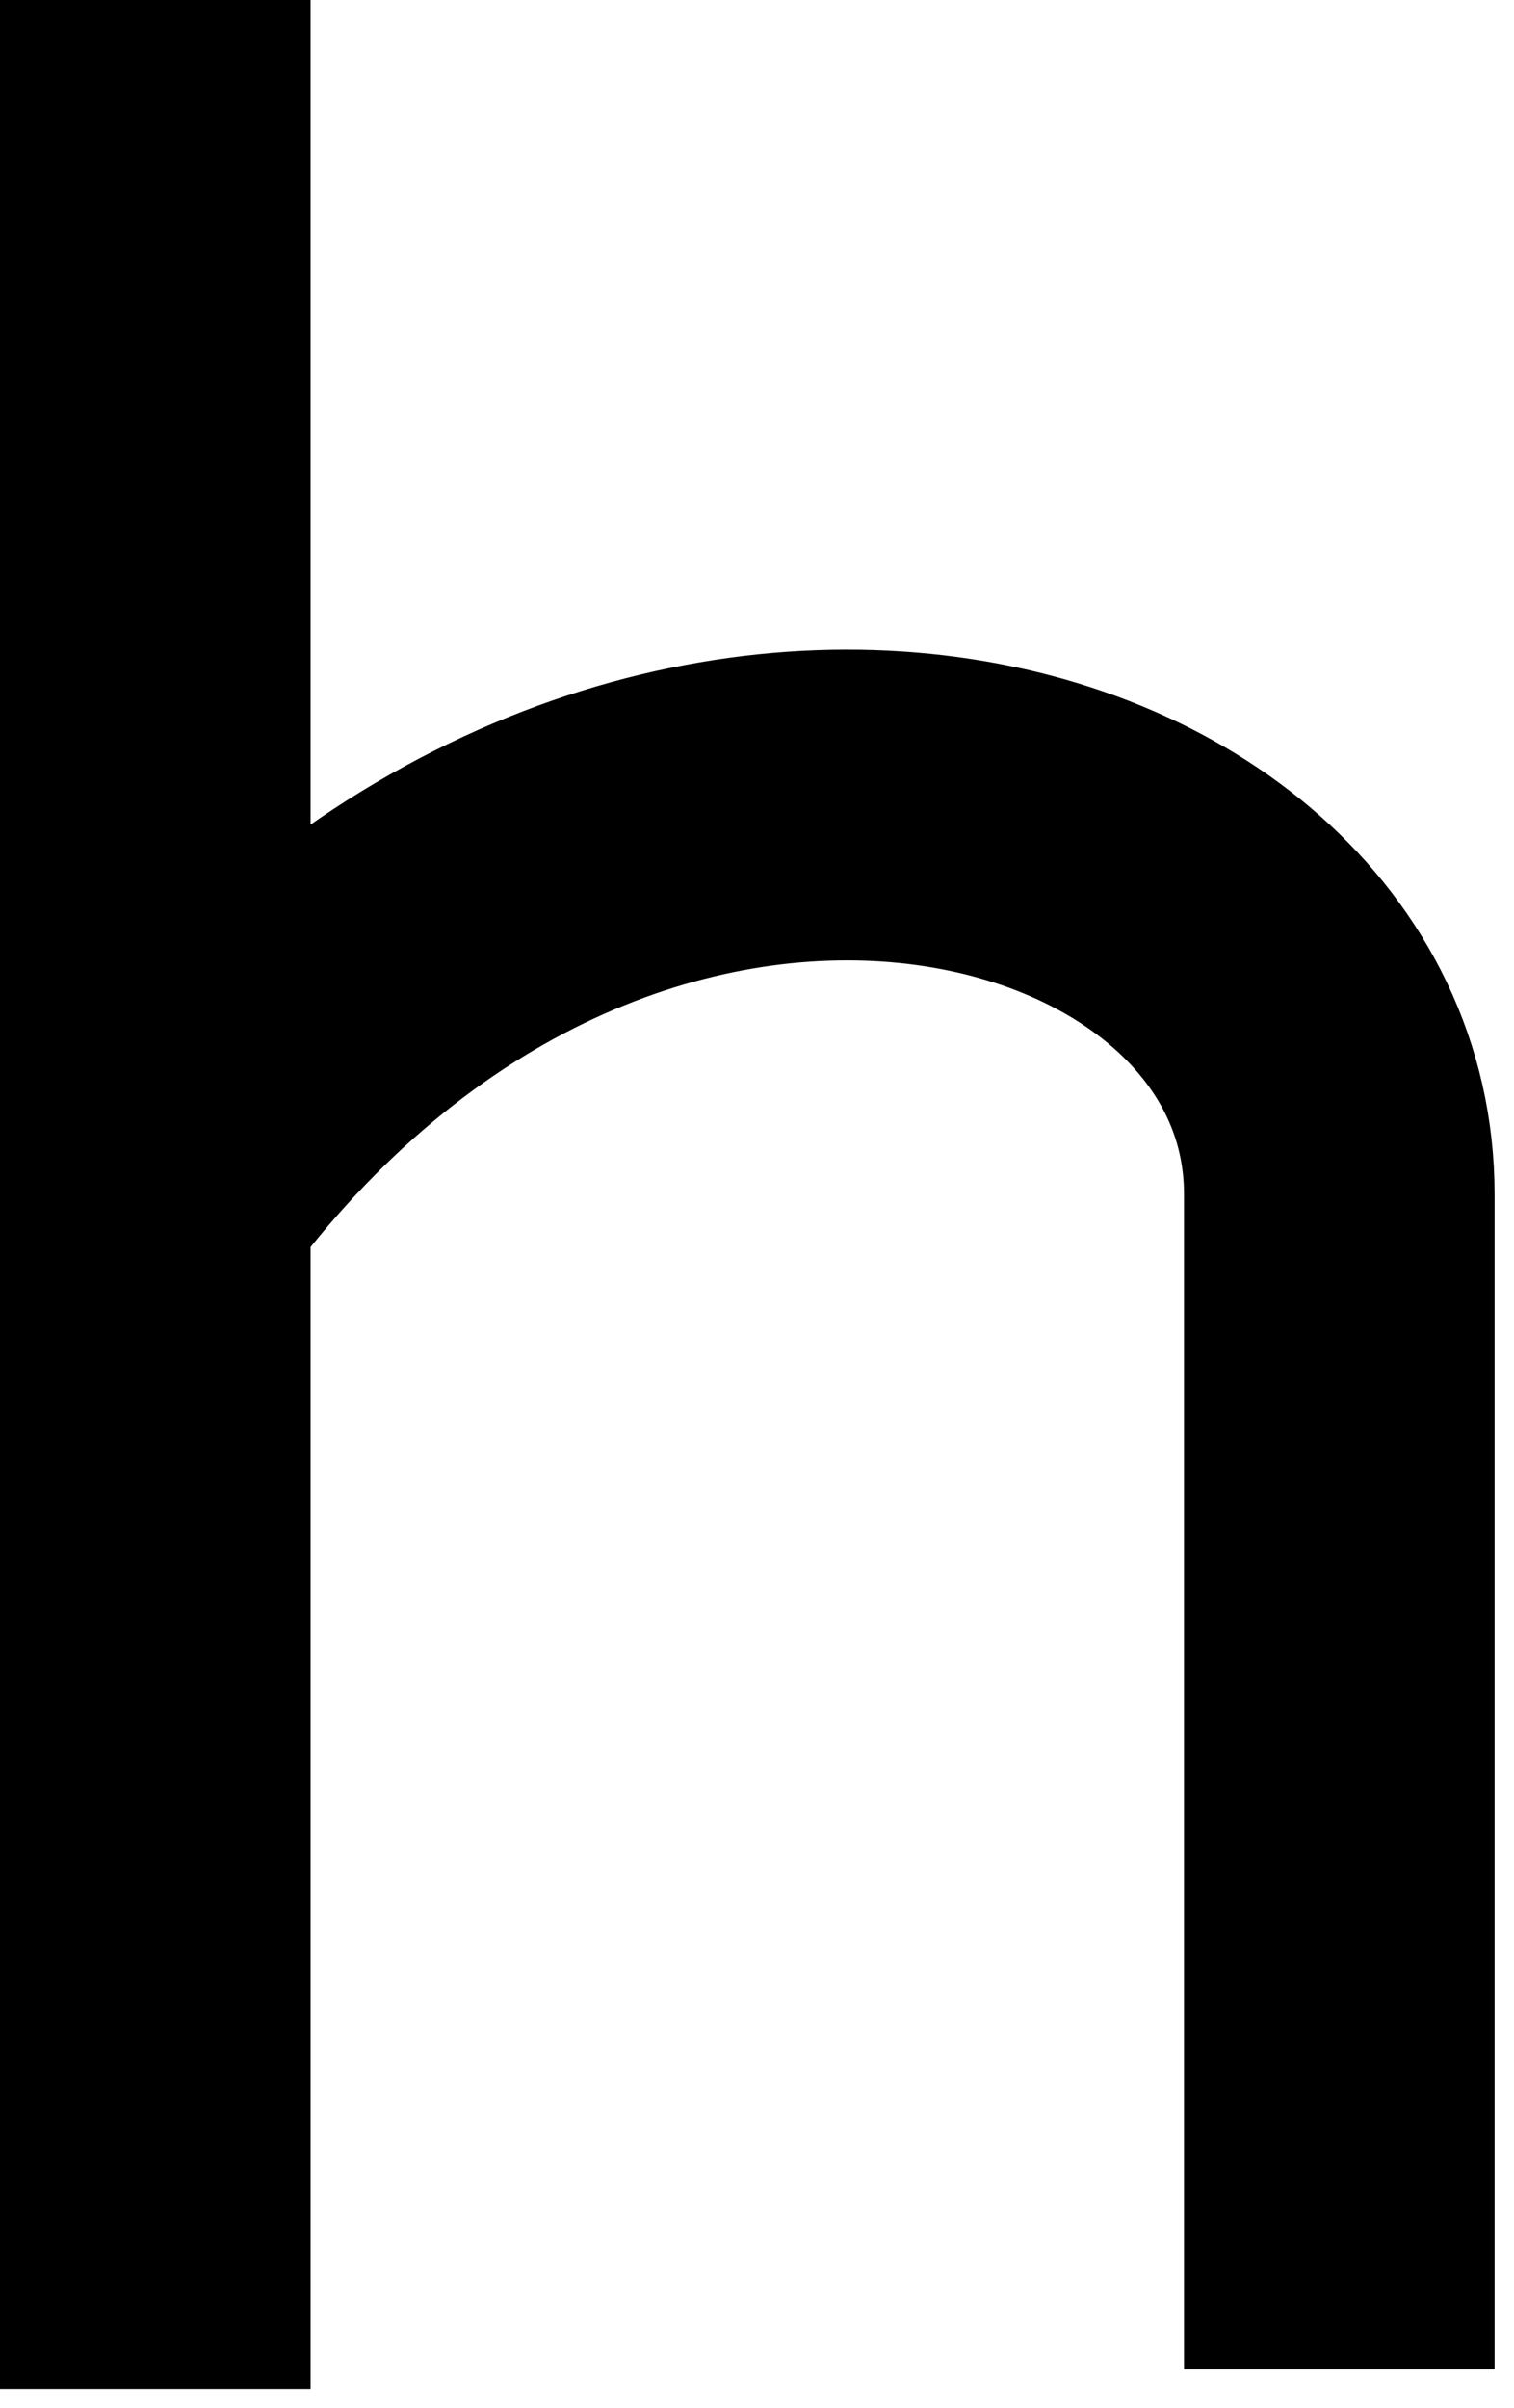 <svg width="39" height="62" viewBox="0 0 39 62" fill="none" xmlns="http://www.w3.org/2000/svg">
<path d="M4 0V30.75M4 61.5V30.75M4 30.75C15.5 15 34.5 20 34.5 30.75V61" stroke="black" stroke-width="8"/>
</svg>
